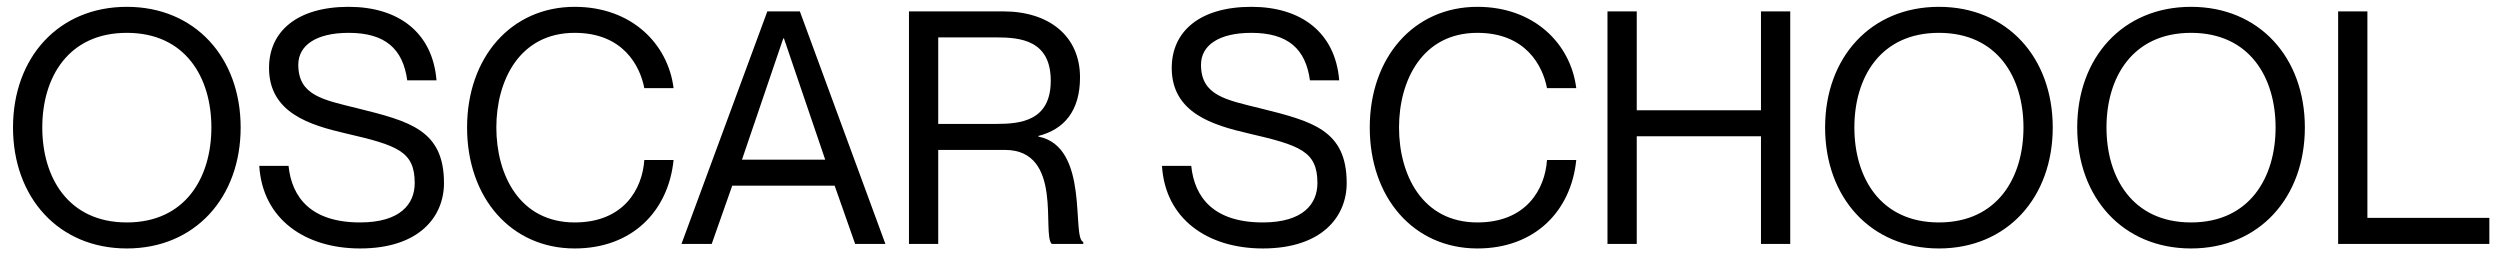 <svg width="123" height="13" viewBox="0 0 123 13" fill="none" xmlns="http://www.w3.org/2000/svg">
<path d="M6.24 12.224C2.88 12.224 0.64 9.712 0.64 6.272C0.64 2.832 2.88 0.336 6.24 0.336C9.6 0.336 11.84 2.832 11.84 6.272C11.84 9.712 9.6 12.224 6.24 12.224ZM6.24 10.944C9.12 10.944 10.4 8.736 10.4 6.272C10.4 3.808 9.12 1.616 6.24 1.616C3.36 1.616 2.08 3.808 2.08 6.272C2.08 8.736 3.36 10.944 6.24 10.944ZM17.588 5.328C20.164 5.968 21.844 6.4 21.844 9.008C21.844 10.672 20.612 12.224 17.716 12.224C15.012 12.224 12.916 10.784 12.756 8.16H14.196C14.356 9.728 15.316 10.944 17.716 10.944C19.7 10.944 20.404 10.032 20.404 9.008C20.404 7.44 19.556 7.152 16.996 6.56C15.284 6.16 13.236 5.568 13.236 3.344C13.236 1.536 14.628 0.336 17.156 0.336C19.588 0.336 21.284 1.584 21.476 3.952H20.036C19.828 2.416 18.964 1.616 17.156 1.616C15.54 1.616 14.676 2.24 14.676 3.184C14.676 4.704 15.908 4.912 17.588 5.328ZM31.7 4.336C31.492 3.248 30.66 1.616 28.276 1.616C25.556 1.616 24.42 3.968 24.42 6.272C24.42 8.592 25.556 10.944 28.276 10.944C30.676 10.944 31.604 9.312 31.7 7.872H33.14C32.884 10.4 31.092 12.224 28.276 12.224C25.14 12.224 22.98 9.728 22.98 6.272C22.98 2.832 25.14 0.336 28.276 0.336C31.076 0.336 32.868 2.16 33.14 4.336H31.7ZM41.065 9.136H36.025L35.017 12H33.529L37.753 0.56H39.353L43.561 12H42.073L41.065 9.136ZM36.505 7.856H40.601L38.569 1.888H38.537L36.505 7.856ZM44.721 12V0.56H49.361C51.617 0.56 53.137 1.776 53.137 3.808C53.137 5.456 52.353 6.368 51.089 6.688V6.72C53.633 7.216 52.705 11.712 53.297 11.904V12H51.745C51.249 11.52 52.337 7.376 49.441 7.376H46.161V12H44.721ZM46.161 1.84V6.096H49.025C50.209 6.096 51.697 5.952 51.697 3.968C51.697 1.984 50.209 1.84 49.025 1.84H46.161ZM62.001 5.328C64.577 5.968 66.257 6.4 66.257 9.008C66.257 10.672 65.025 12.224 62.129 12.224C59.425 12.224 57.329 10.784 57.169 8.16H58.609C58.769 9.728 59.729 10.944 62.129 10.944C64.113 10.944 64.817 10.032 64.817 9.008C64.817 7.44 63.969 7.152 61.409 6.56C59.697 6.16 57.649 5.568 57.649 3.344C57.649 1.536 59.041 0.336 61.569 0.336C64.001 0.336 65.697 1.584 65.889 3.952H64.449C64.241 2.416 63.377 1.616 61.569 1.616C59.953 1.616 59.089 2.24 59.089 3.184C59.089 4.704 60.321 4.912 62.001 5.328ZM76.112 4.336C75.904 3.248 75.073 1.616 72.689 1.616C69.969 1.616 68.832 3.968 68.832 6.272C68.832 8.592 69.969 10.944 72.689 10.944C75.088 10.944 76.016 9.312 76.112 7.872H77.552C77.296 10.4 75.504 12.224 72.689 12.224C69.552 12.224 67.392 9.728 67.392 6.272C67.392 2.832 69.552 0.336 72.689 0.336C75.489 0.336 77.281 2.16 77.552 4.336H76.112ZM79.088 0.56H80.528V5.424H86.64V0.56H88.08V12H86.64V6.704H80.528V12H79.088V0.56ZM95.395 12.224C92.035 12.224 89.795 9.712 89.795 6.272C89.795 2.832 92.035 0.336 95.395 0.336C98.755 0.336 100.995 2.832 100.995 6.272C100.995 9.712 98.755 12.224 95.395 12.224ZM95.395 10.944C98.275 10.944 99.555 8.736 99.555 6.272C99.555 3.808 98.275 1.616 95.395 1.616C92.515 1.616 91.235 3.808 91.235 6.272C91.235 8.736 92.515 10.944 95.395 10.944ZM107.799 12.224C104.439 12.224 102.199 9.712 102.199 6.272C102.199 2.832 104.439 0.336 107.799 0.336C111.159 0.336 113.399 2.832 113.399 6.272C113.399 9.712 111.159 12.224 107.799 12.224ZM107.799 10.944C110.679 10.944 111.959 8.736 111.959 6.272C111.959 3.808 110.679 1.616 107.799 1.616C104.919 1.616 103.639 3.808 103.639 6.272C103.639 8.736 104.919 10.944 107.799 10.944ZM115.036 0.56H116.476V10.72H122.476V12H115.036V0.56Z" fill="black"/>
</svg>
